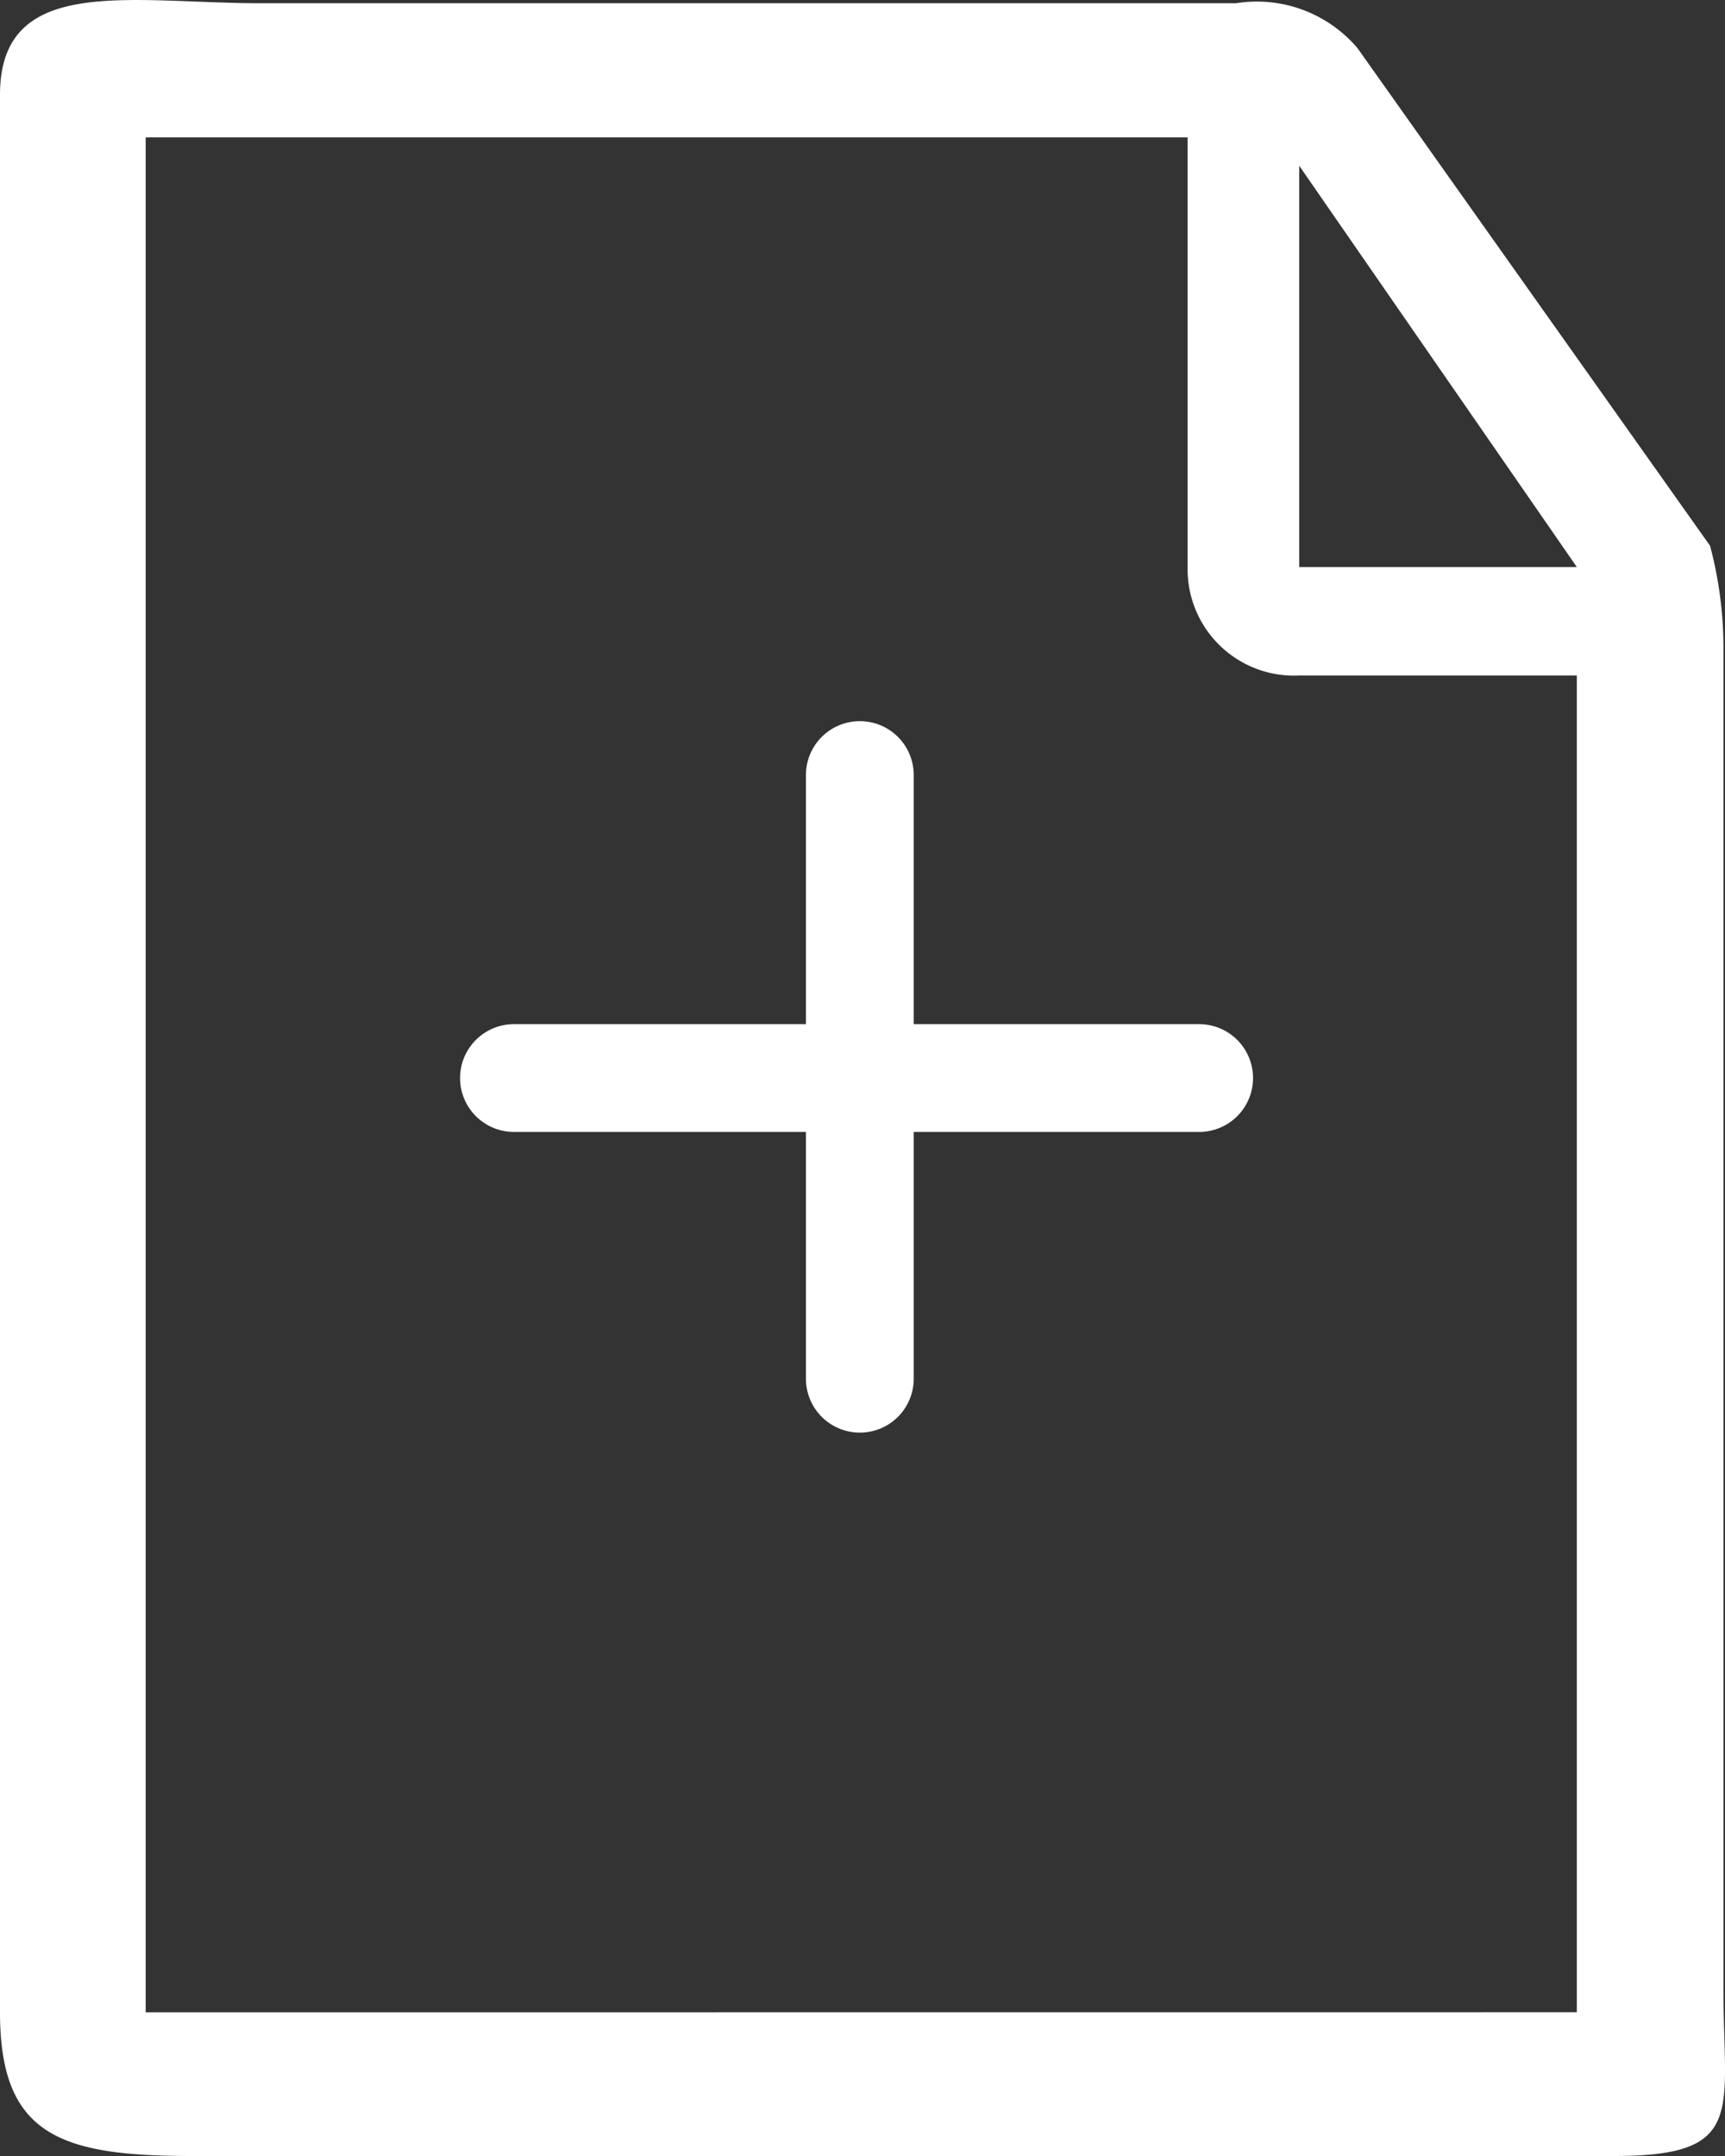 <svg xmlns="http://www.w3.org/2000/svg" viewBox="0 0 40 50"><rect x="0" y="0" width="40" height="50" fill="#333333" stroke="none"/><defs><style>.a,.b{fill:#fff;}.b{stroke:#fff;stroke-linecap:round;stroke-width:2.5px;}</style></defs><g transform="translate(-865 -582.69)"><path class="a" d="M39.654,15.248,31.48,3.709a3.061,3.061,0,0,0-2.818-1.044H6.123C3.064,2.676,0,1.954,0,4.787V49.258c0,2.833,1.373,3.332,4.433,3.332H37.442c3.059,0,2.522-1.028,2.522-3.861V17.641a9.23,9.23,0,0,0-.31-2.392Zm-3.09.492H30.127V6.434ZM3.378,49.258V5.776H27.539v9.965a2.468,2.468,0,0,0,2.588,2.515h6.437v31Z" transform="translate(865 580.1)"/><path class="b" d="M0,0V14" transform="translate(884.938 600.664)"/><path class="b" d="M0,.024H15.888" transform="translate(876.918 607.667)"/></g></svg>